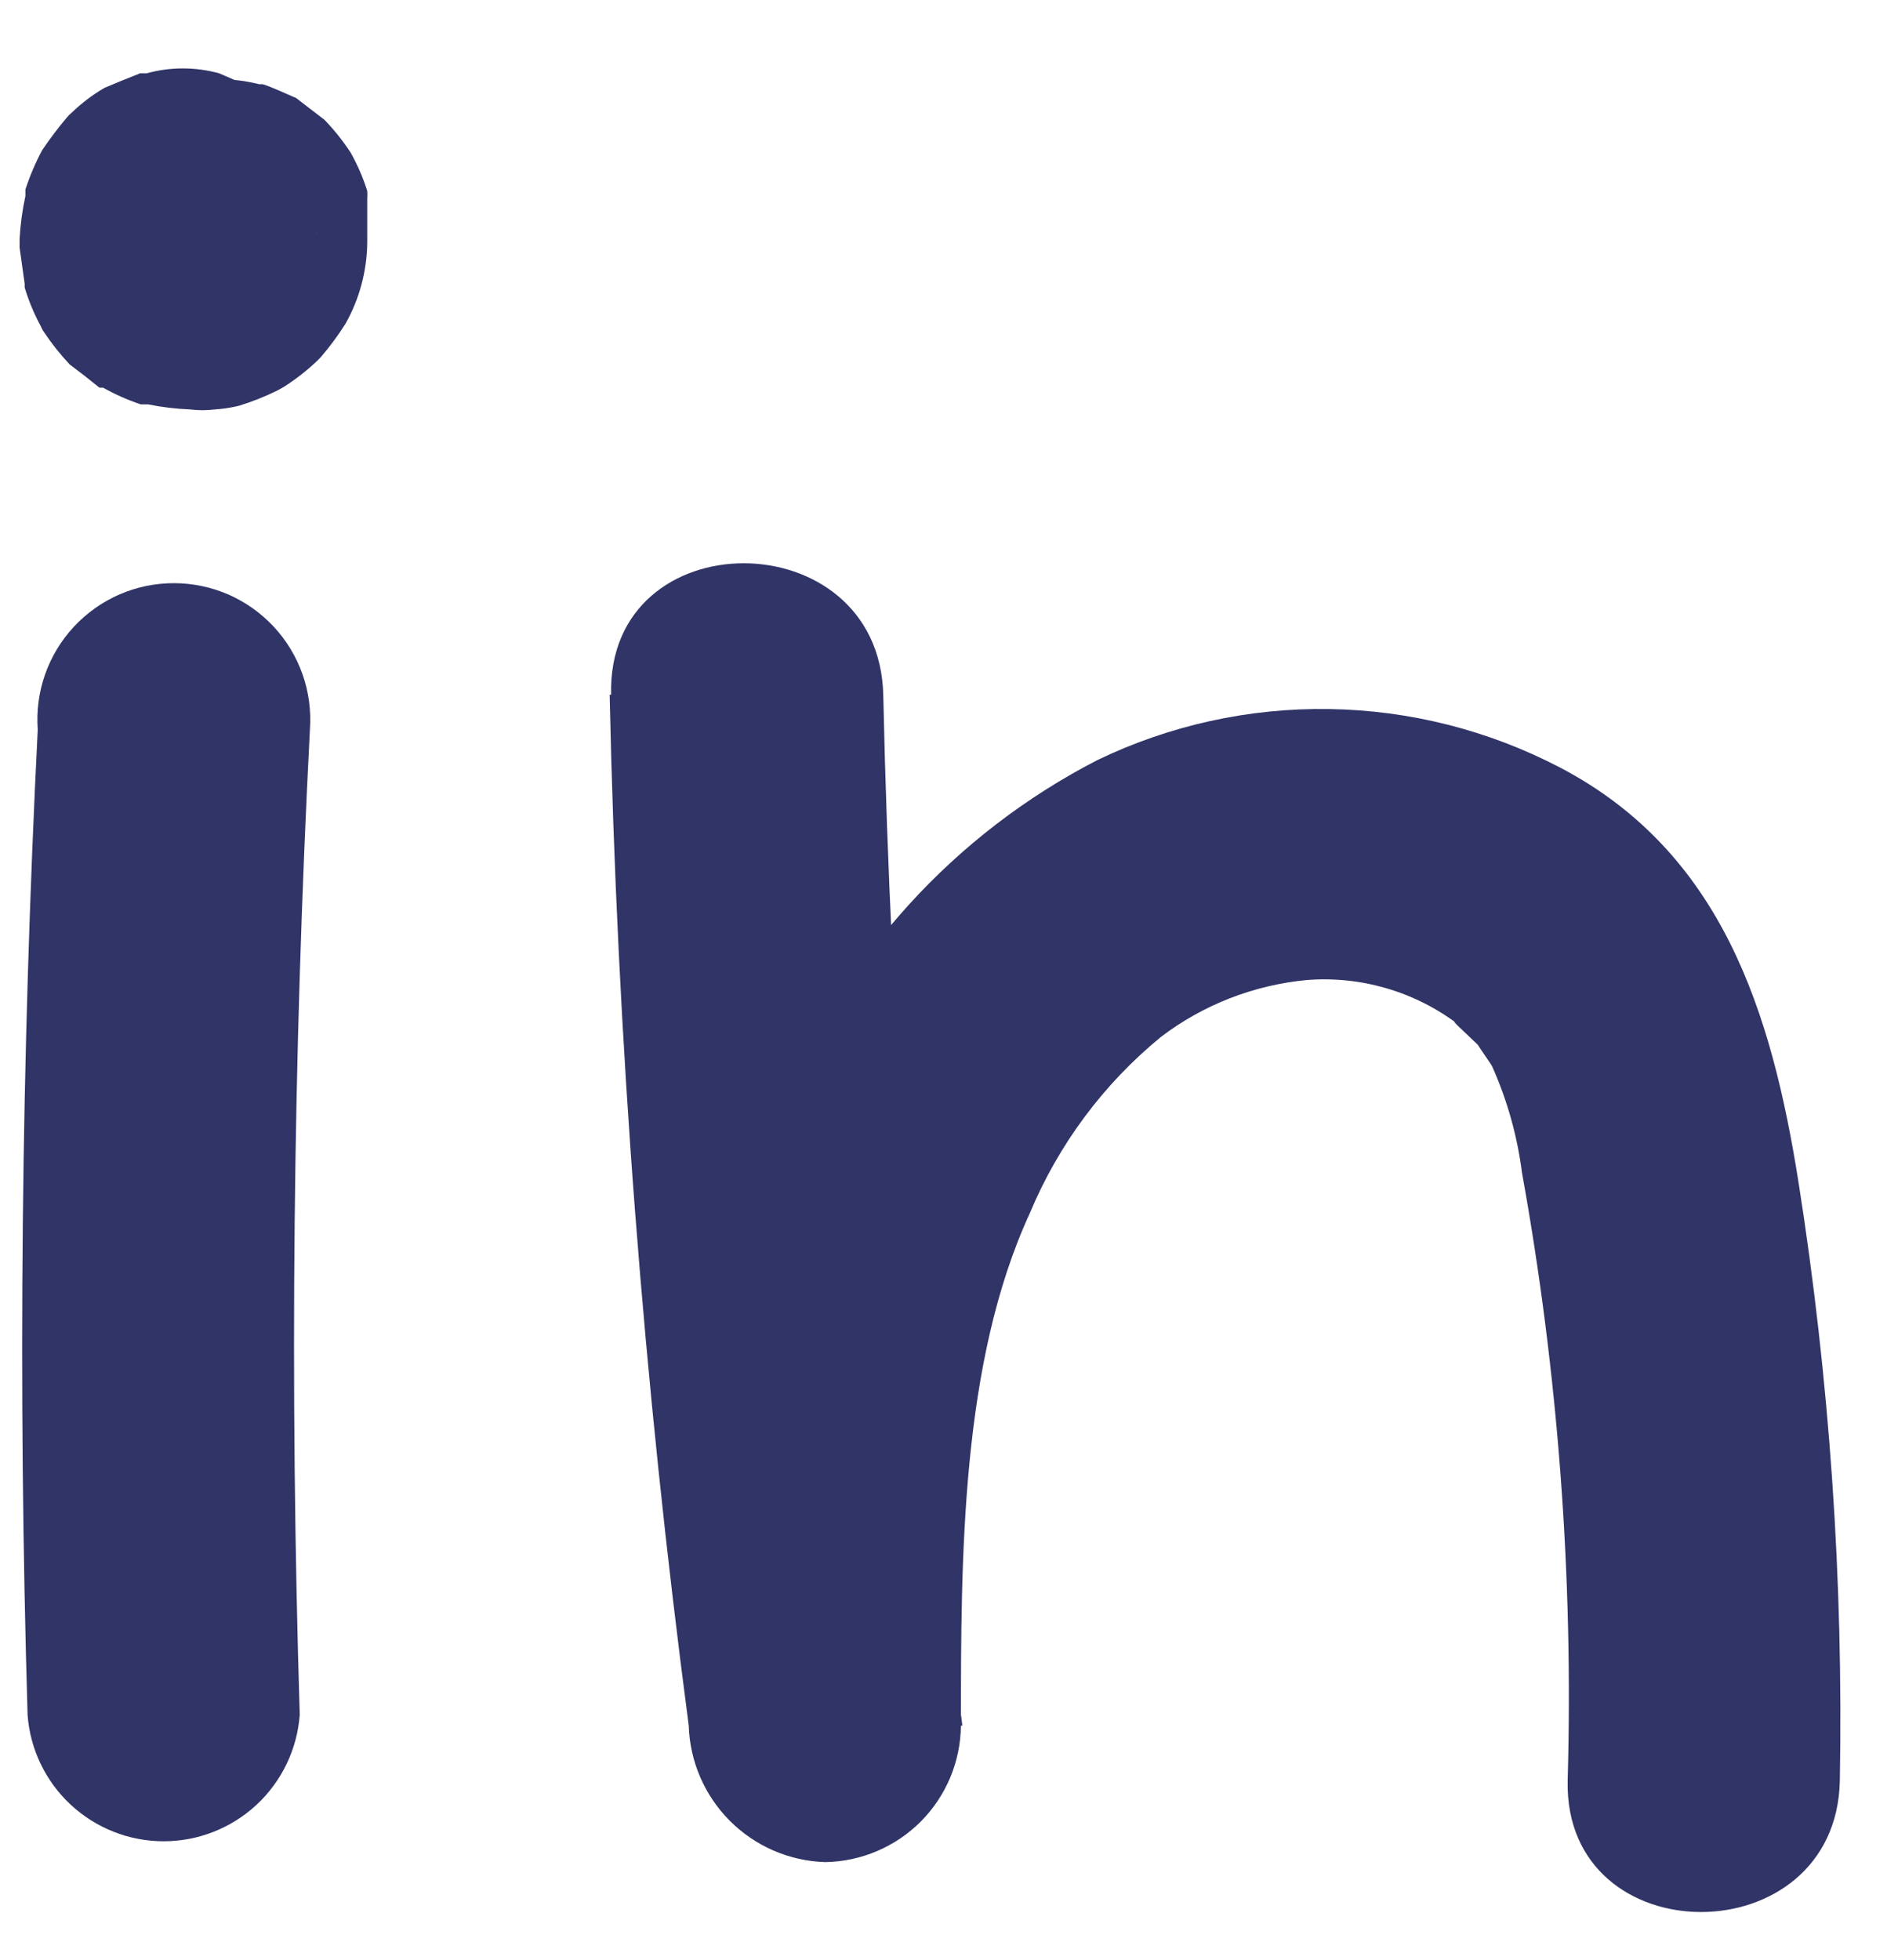 <svg width="26" height="27" viewBox="0 0 26 27" fill="none" xmlns="http://www.w3.org/2000/svg">
<path d="M0.52 10.05C0.293 14.57 0.246 19.093 0.38 23.62C0.414 24.093 0.627 24.537 0.975 24.86C1.323 25.183 1.78 25.363 2.255 25.363C2.73 25.363 3.187 25.183 3.535 24.86C3.883 24.537 4.095 24.093 4.13 23.62C3.99 19.093 4.037 14.57 4.27 10.05C4.289 9.792 4.254 9.533 4.169 9.29C4.083 9.046 3.948 8.822 3.772 8.633C3.596 8.444 3.383 8.293 3.146 8.189C2.909 8.086 2.653 8.033 2.395 8.033C2.136 8.033 1.881 8.086 1.644 8.189C1.407 8.293 1.194 8.444 1.018 8.633C0.842 8.822 0.707 9.046 0.621 9.29C0.536 9.533 0.501 9.792 0.52 10.05Z" fill="#303466"/>
<path d="M8.4 9.57C8.503 14.32 8.867 19.06 9.49 23.77C9.505 24.264 9.708 24.733 10.058 25.083C10.407 25.432 10.876 25.635 11.37 25.65C11.865 25.642 12.338 25.441 12.688 25.09C13.037 24.739 13.235 24.265 13.24 23.77C13.24 21.44 13.24 18.77 14.19 16.71C14.585 15.764 15.206 14.929 16 14.28C16.581 13.839 17.274 13.57 18 13.5C18.748 13.44 19.492 13.657 20.09 14.11C19.88 13.95 20.37 14.39 20.42 14.45C20.23 14.22 20.55 14.66 20.56 14.69C20.767 15.154 20.906 15.646 20.97 16.15C21.47 18.914 21.68 21.722 21.6 24.53C21.55 26.94 25.3 26.94 25.35 24.53C25.4 21.769 25.21 19.008 24.78 16.28C24.41 13.95 23.73 11.74 21.49 10.57C20.509 10.059 19.423 9.784 18.317 9.767C17.211 9.749 16.116 9.99 15.12 10.47C13.151 11.484 11.613 13.174 10.79 15.23C9.62 17.93 9.53 20.87 9.51 23.77H13.26C12.637 19.06 12.273 14.32 12.17 9.57C12.11 7.16 8.36 7.15 8.42 9.57H8.4Z" fill="#303466"/>
<path d="M3.83 1.99L4.12 2.36L4.31 2.8C4.305 2.784 4.305 2.766 4.31 2.75L4.38 3.25C4.375 3.239 4.373 3.227 4.373 3.215C4.373 3.203 4.375 3.191 4.38 3.18L4.31 3.67C4.306 3.643 4.306 3.616 4.31 3.59L4.12 4.04L4.18 3.95L3.88 4.33L3.94 4.27L3.56 4.57H3.63L3.18 4.75H3.25L2.75 4.81H2.82L2.32 4.75H2.4L1.95 4.56H2.03L1.65 4.27L1.72 4.34L1.43 3.96L1.49 4.06L1.3 3.62C1.305 3.663 1.305 3.707 1.3 3.75L1.24 3.25V3.37L1.3 2.87C1.306 2.906 1.306 2.943 1.3 2.98L1.48 2.53C1.468 2.57 1.447 2.608 1.42 2.64L1.72 2.26L1.62 2.35L2 2.06L1.87 2.13L2.32 1.94L2.16 1.99L2.66 1.92H2.49L2.99 1.99H2.86L3.3 2.18L3.2 2.12L3.58 2.41L3.51 2.34L3.8 2.72L3.74 2.62L3.93 3.07C3.922 3.027 3.922 2.983 3.93 2.94L3.99 3.44V3.28L3.93 3.78C3.92 3.727 3.92 3.672 3.93 3.62L3.74 4.07C3.761 4.02 3.788 3.973 3.82 3.93L3.53 4.31C3.558 4.271 3.592 4.238 3.63 4.21L3.25 4.5L3.35 4.44L2.91 4.63C2.946 4.62 2.984 4.62 3.02 4.63C3.256 4.573 3.473 4.456 3.65 4.29C3.857 4.163 4.026 3.984 4.14 3.77C4.369 3.323 4.436 2.811 4.33 2.32L4.14 1.87C3.974 1.592 3.74 1.361 3.46 1.2L3.02 1.01C2.693 0.92 2.347 0.92 2.02 1.01H1.93L1.68 1.11L1.44 1.21C1.277 1.305 1.126 1.419 0.99 1.55C0.964 1.571 0.941 1.594 0.92 1.62C0.799 1.763 0.685 1.914 0.58 2.07C0.488 2.243 0.411 2.424 0.35 2.61V2.7C0.308 2.894 0.281 3.092 0.27 3.29V3.41L0.34 3.91C0.339 3.926 0.339 3.943 0.34 3.96C0.395 4.144 0.469 4.321 0.56 4.49C0.573 4.522 0.589 4.552 0.61 4.58C0.714 4.736 0.831 4.883 0.96 5.02L1.17 5.18L1.37 5.34H1.42C1.586 5.433 1.76 5.51 1.94 5.57H2.04C2.231 5.609 2.425 5.632 2.62 5.64C2.733 5.654 2.847 5.654 2.96 5.64C3.071 5.633 3.182 5.616 3.29 5.59C3.472 5.534 3.649 5.464 3.82 5.38L3.91 5.33C4.071 5.227 4.221 5.111 4.36 4.98L4.42 4.92C4.544 4.775 4.658 4.621 4.76 4.46C4.953 4.118 5.056 3.733 5.06 3.34V3.29C5.06 3.2 5.06 3.09 5.06 3.02C5.06 2.95 5.06 2.83 5.06 2.74C5.063 2.703 5.063 2.666 5.06 2.63C5.002 2.446 4.925 2.268 4.83 2.1C4.724 1.939 4.604 1.788 4.47 1.65L4.08 1.35C3.96 1.3 3.75 1.2 3.62 1.16H3.57C3.213 1.069 2.838 1.069 2.48 1.16H2.43L1.97 1.36L1.74 1.53C1.659 1.587 1.582 1.65 1.51 1.72C1.452 1.782 1.398 1.849 1.35 1.92L1.2 2.12C1.001 2.462 0.9 2.854 0.91 3.25C0.914 3.432 0.937 3.613 0.98 3.79L1.07 4.03C1.07 4.1 1.14 4.18 1.17 4.26C1.258 4.43 1.377 4.583 1.52 4.71C1.689 4.887 1.898 5.021 2.13 5.1C2.355 5.205 2.601 5.26 2.85 5.26C3.099 5.26 3.345 5.205 3.57 5.1C3.803 5.023 4.013 4.889 4.18 4.71L4.47 4.33C4.633 4.042 4.722 3.72 4.73 3.39L4.66 2.89C4.575 2.576 4.41 2.29 4.18 2.06L3.83 1.99Z" fill="#303466"/>
</svg>
